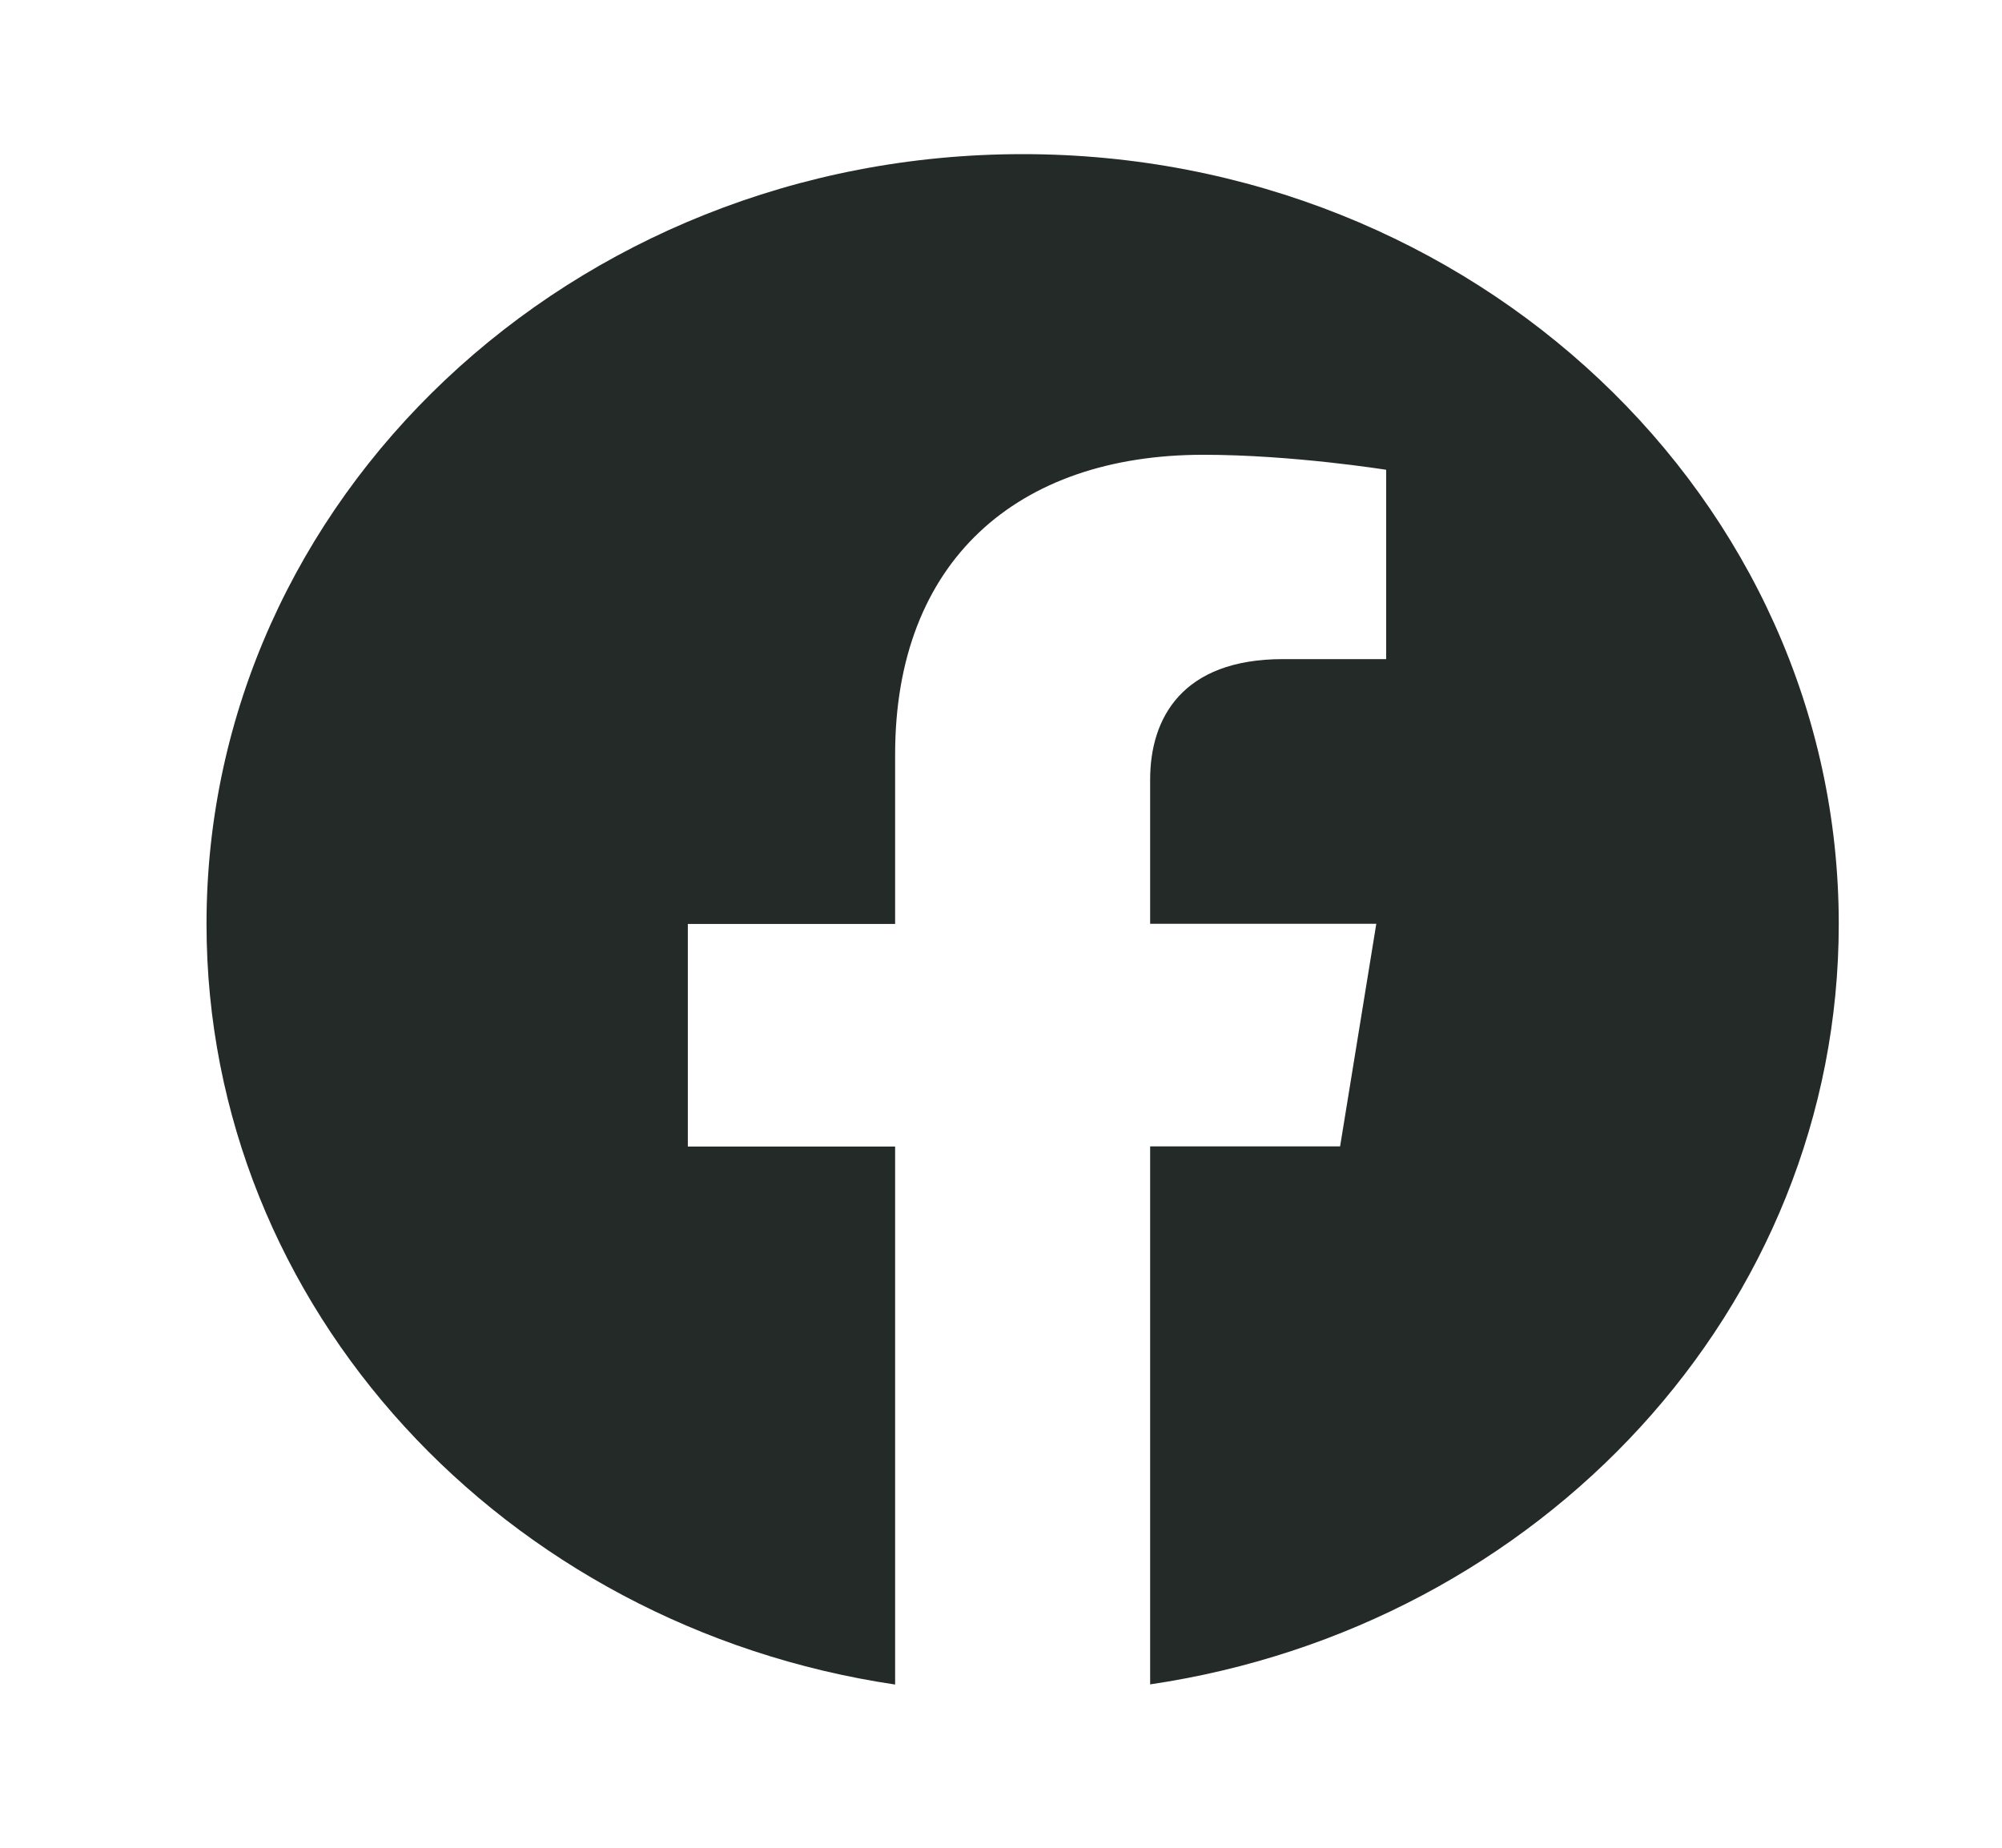 <svg width="26" height="24" viewBox="0 0 26 24" fill="none" xmlns="http://www.w3.org/2000/svg">
<path d="M13.281 2.002C7.427 2.002 2.682 6.479 2.682 12.001C2.682 16.991 6.557 21.127 11.625 21.88V14.892H8.933V12.001H11.625V9.798C11.625 7.29 13.208 5.907 15.628 5.907C16.788 5.907 18.002 6.102 18.002 6.102V8.561H16.663C15.348 8.561 14.937 9.333 14.937 10.124V11.999H17.874L17.404 14.89H14.937V21.878C20.005 21.129 23.88 16.992 23.88 12.001C23.88 6.479 19.134 2.002 13.281 2.002Z" fill="#232A28"/>
</svg>
